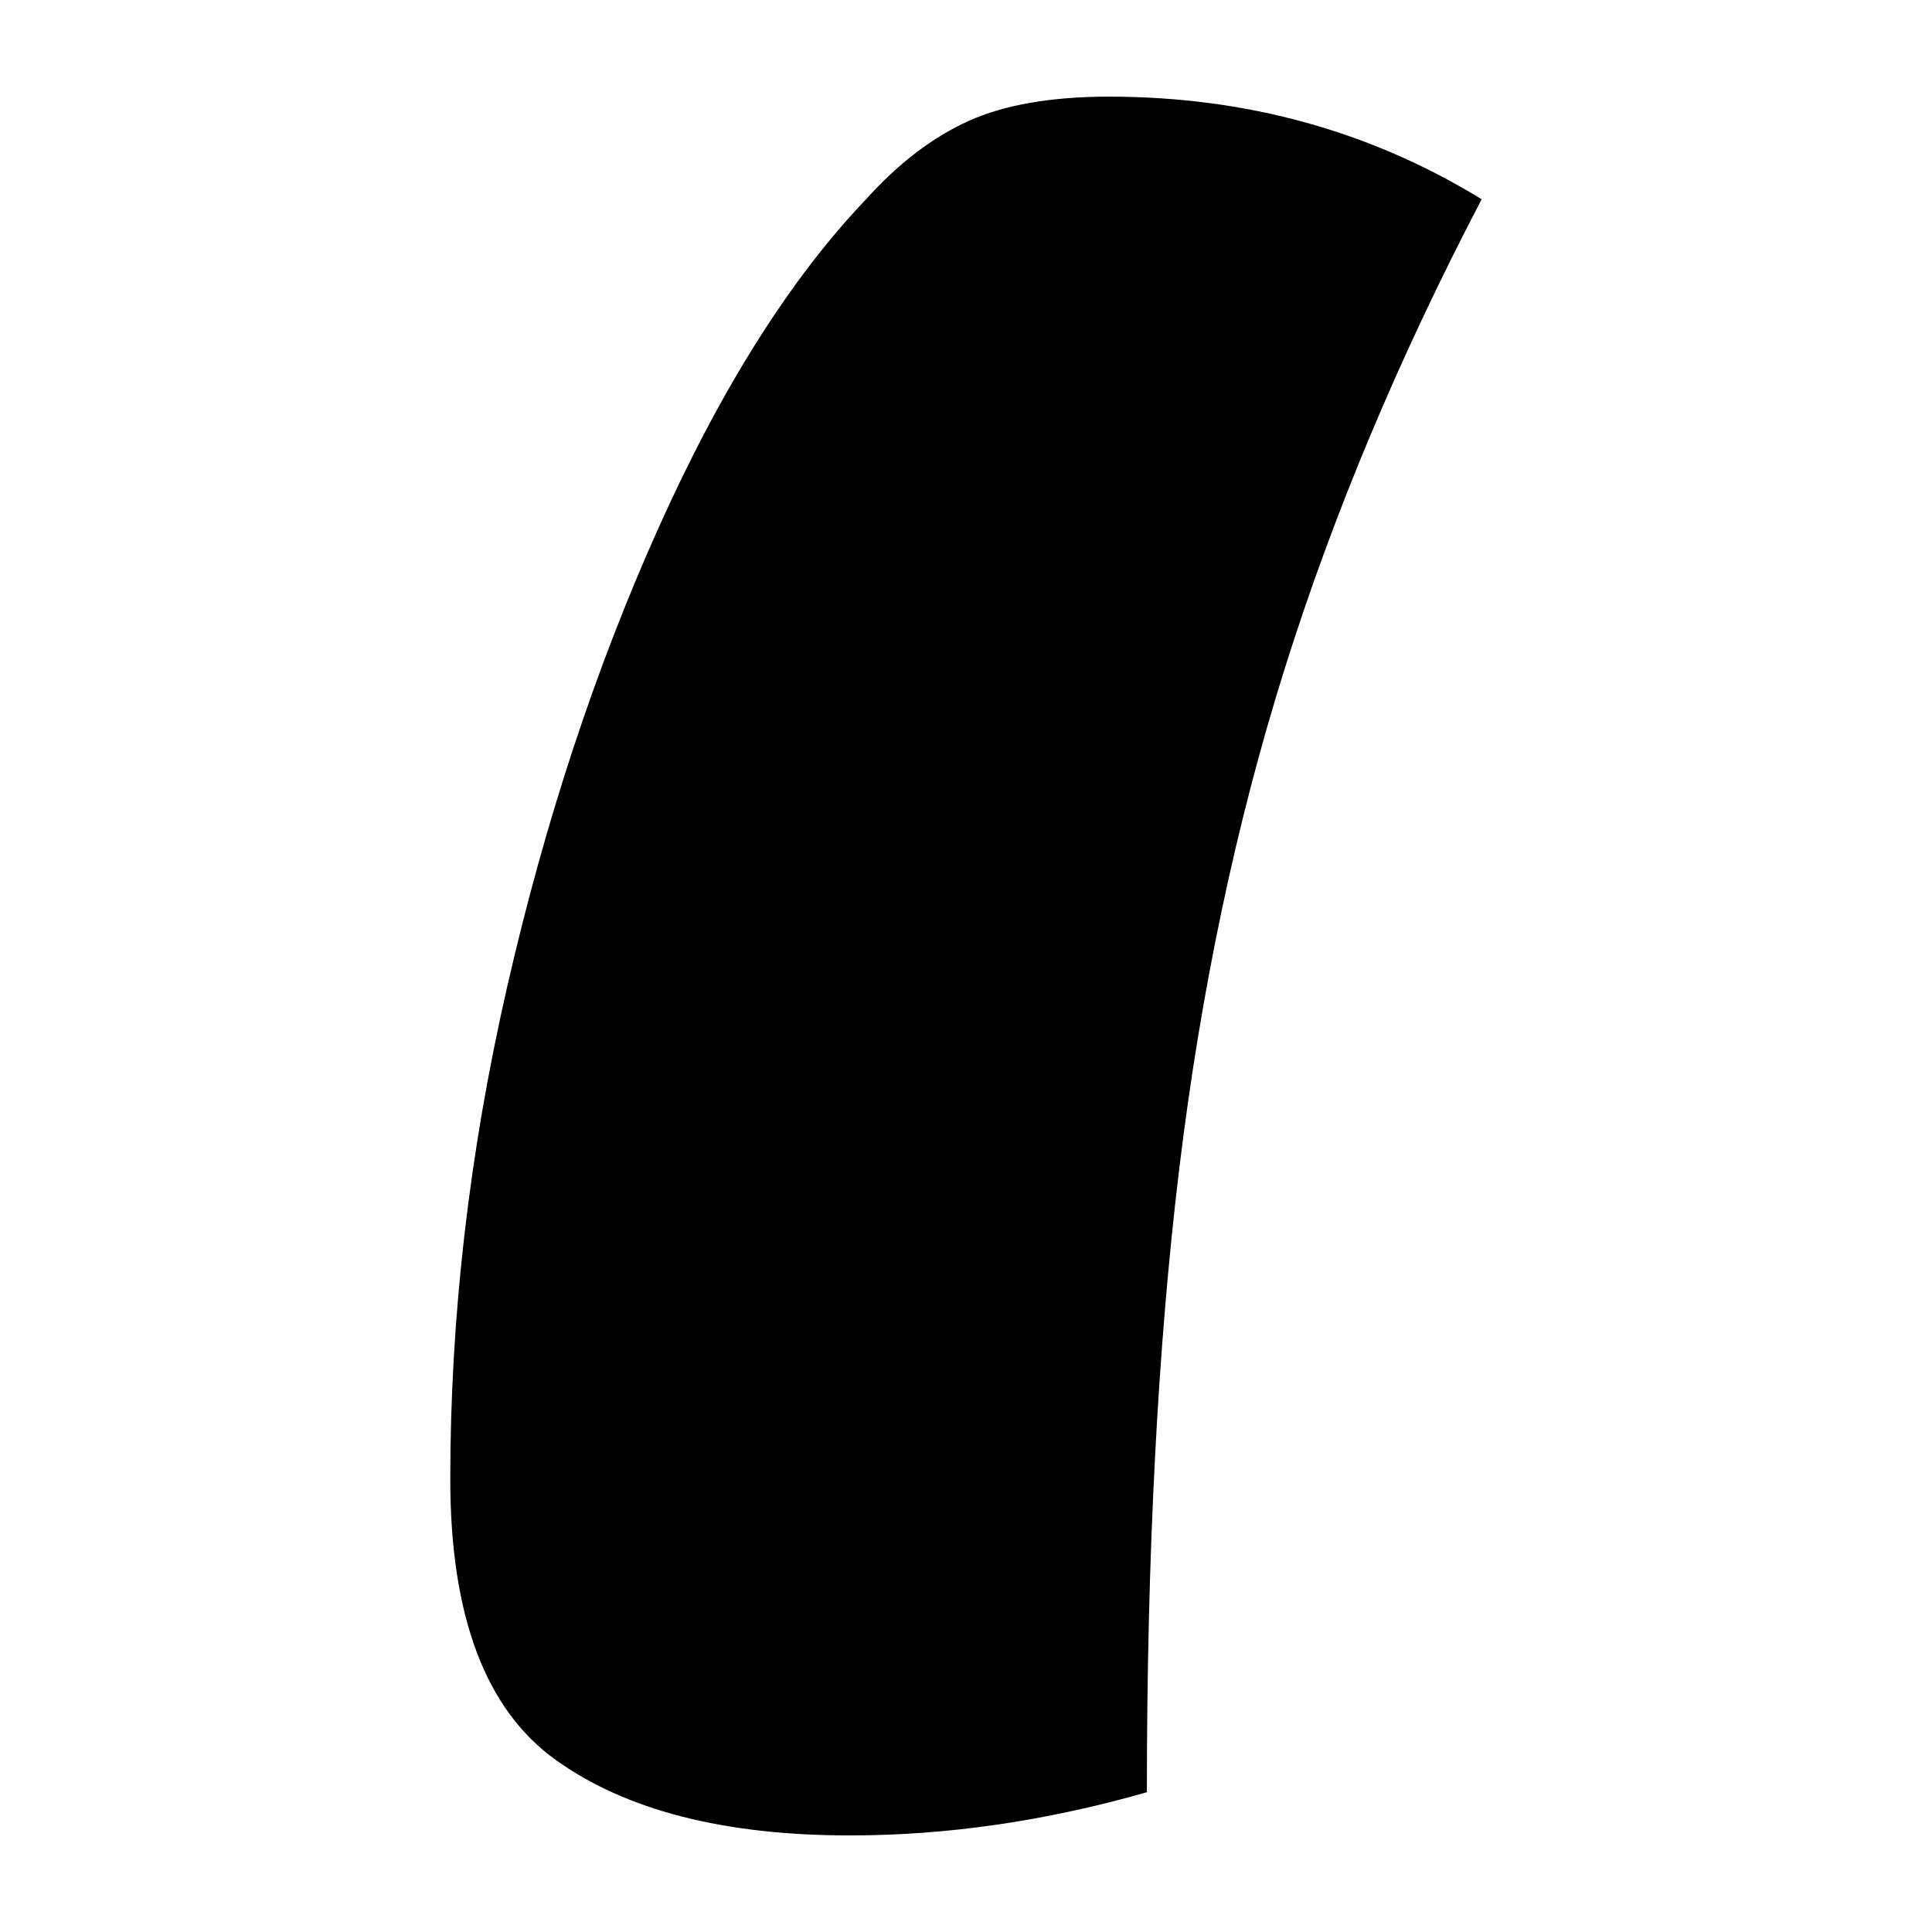 <?xml version="1.0" encoding="UTF-8"?>
<svg width="1000" height="1000" viewBox="0 0 1000 1000" version="1.1" xmlns="http://www.w3.org/2000/svg" xmlns:xlink="http://www.w3.org/1999/xlink">
 <path d="M170.5,378 c12.67,0,24.17,-3.17,34.5,-9.5 c-7.67,-14.67,-13.75,-29.17,-18.25,-43.5 c-4.5,-14.33,-7.75,-29.75,-9.75,-46.25 c-2.0,-16.5,-3,-35.75,-3,-57.75 c-9.33,-2.67,-18.5,-4,-27.5,-4 c-11.67,0,-20.75,2.33,-27.25,7 c-6.5,4.67,-9.75,13.33,-9.75,26 c0,15.0,1.75,30.17,5.25,45.5 c3.5,15.33,8.17,29.5,14,42.5 c5.83,13.0,12.25,23.17,19.25,30.5 c3.0,3.33,6.17,5.75,9.5,7.25 c3.33,1.5,7.67,2.25,13,2.25 Z M170.5,378" fill="rgb(0,0,0)" transform="matrix(5.59,0.0,0.0,-5.59,-379.037,2163.043)"/>
</svg>